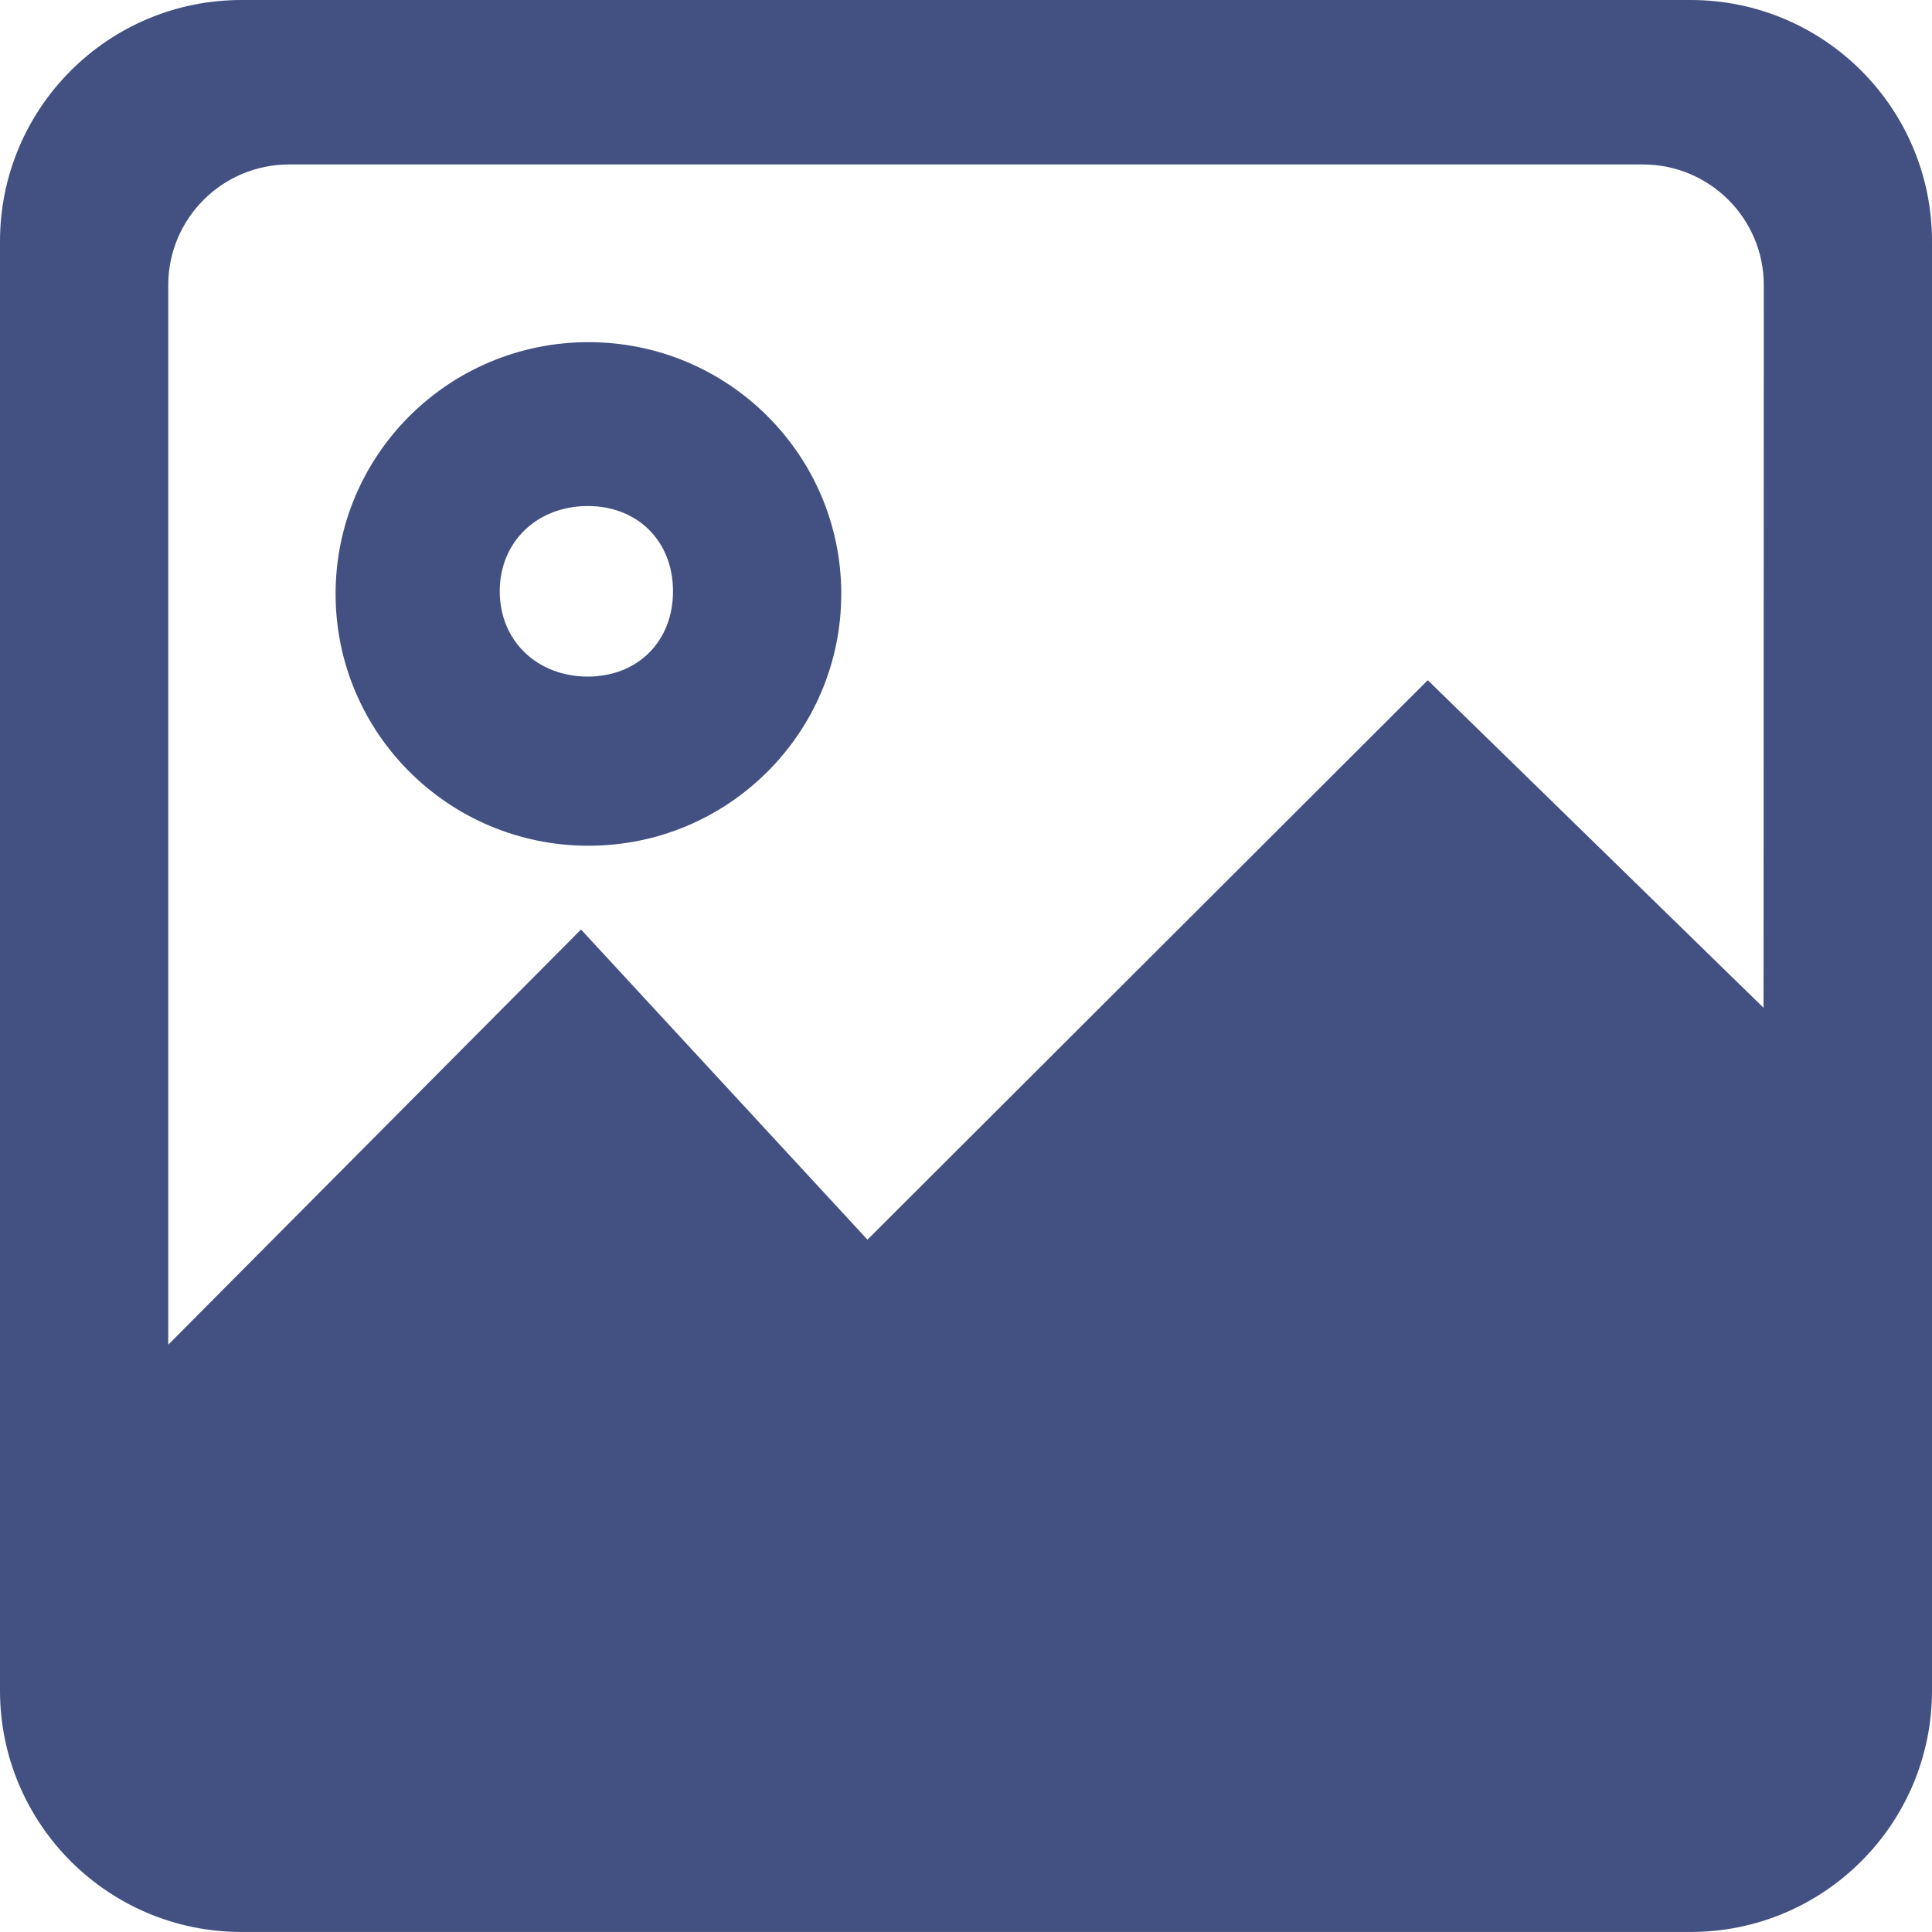 <?xml version="1.0" encoding="utf-8"?>
<!-- Generator: Adobe Illustrator 16.0.0, SVG Export Plug-In . SVG Version: 6.00 Build 0)  -->
<!DOCTYPE svg PUBLIC "-//W3C//DTD SVG 1.1//EN" "http://www.w3.org/Graphics/SVG/1.1/DTD/svg11.dtd">
<svg version="1.1" id="Layer_1" xmlns="http://www.w3.org/2000/svg" xmlns:xlink="http://www.w3.org/1999/xlink" x="0px" y="0px"
	 width="300px" height="299.994px" viewBox="0 0 300 299.994" enable-background="new 0 0 300 299.994" xml:space="preserve">
<path fill-rule="evenodd" clip-rule="evenodd" fill="#425182" d="M262.517,299.994H37.489C16.79,299.994,0,283.209,0,262.51V37.483
	C0,16.784,16.79,0,37.489,0h225.027C283.216,0,300,16.784,300,37.483V262.51C300,283.209,283.216,299.994,262.517,299.994
	L262.517,299.994z M273.88,44.274c0-10.337-8.405-18.735-18.761-18.735H44.88c-10.356,0-18.754,8.398-18.754,18.735v164.53
	l64.094-64.47l44.479,48.159l87.006-86.873l52.138,50.869L273.88,44.274L273.88,44.274z M91.38,131.325
	c-21.7,0-39.269-17.511-39.269-39.109c0-21.579,17.568-39.084,39.269-39.084c21.675,0,39.25,17.505,39.25,39.084
	C130.63,113.814,113.055,131.325,91.38,131.325L91.38,131.325z M91.259,78.576c-7.773,0-13.659,5.465-13.659,13.238
	s5.886,13.245,13.659,13.245s13.245-5.472,13.245-13.245S99.032,78.576,91.259,78.576L91.259,78.576z"/>
</svg>

